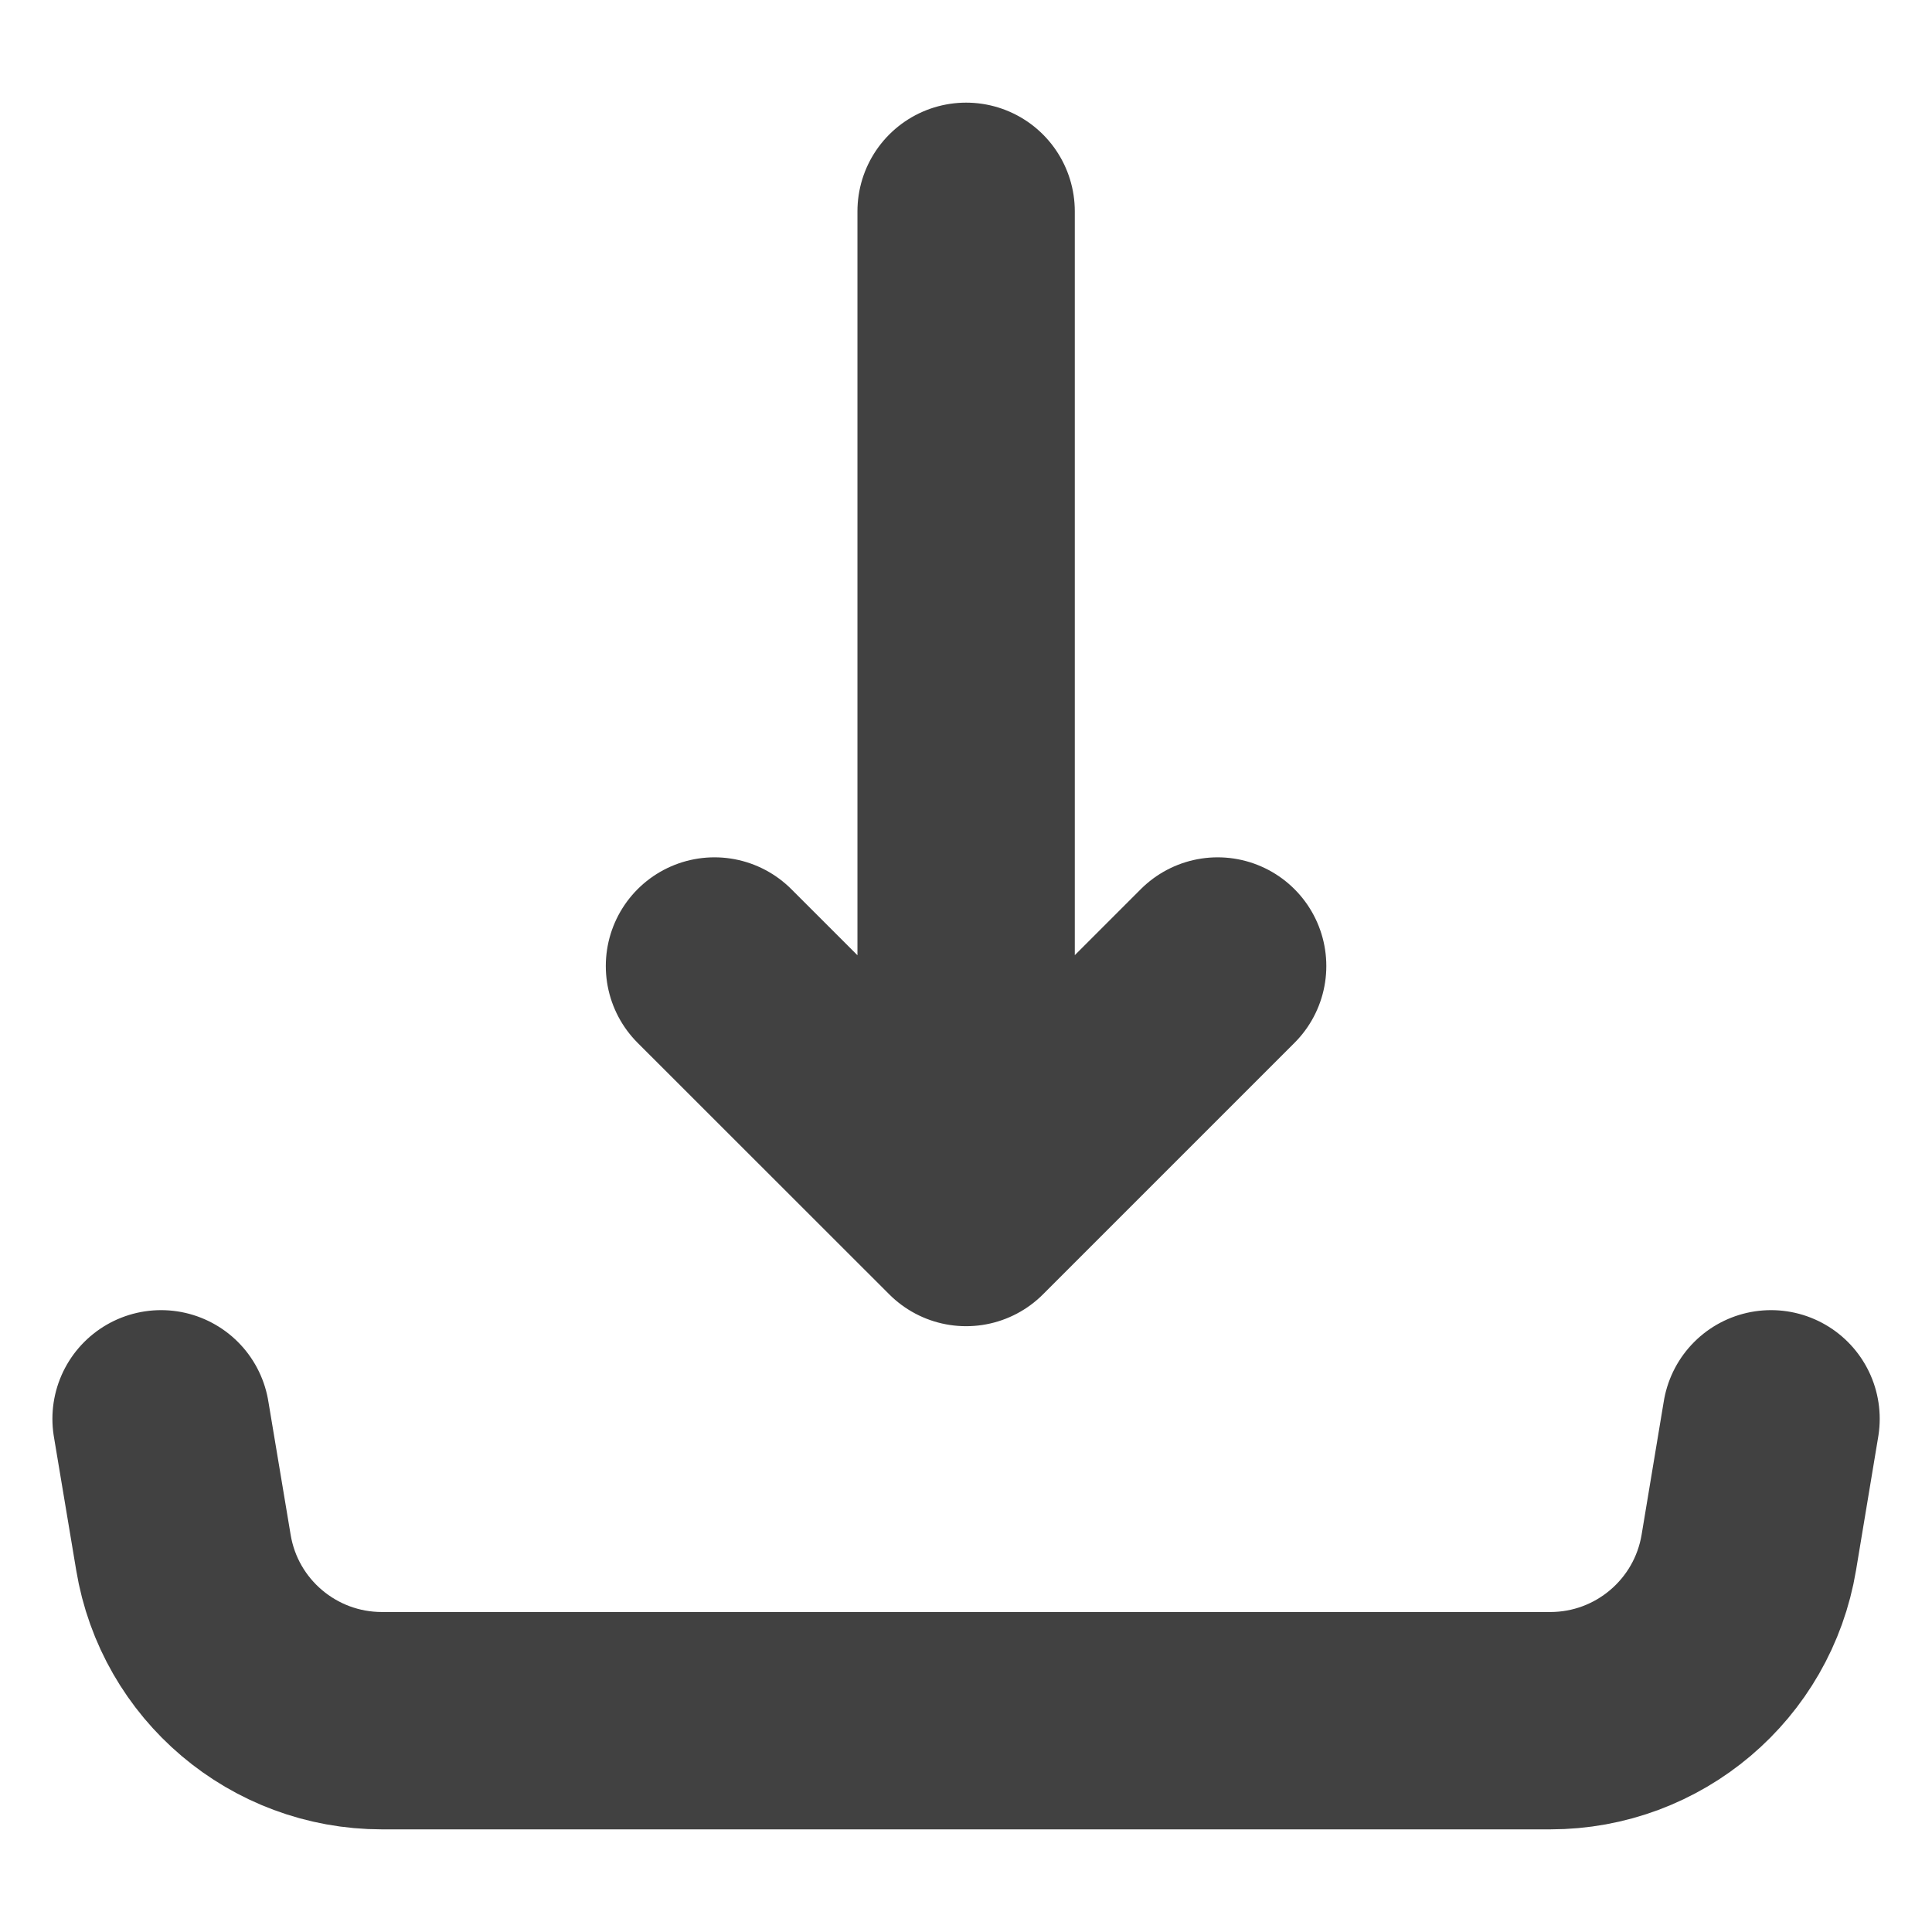 <svg width="16" height="16" viewBox="0 0 16 16" fill="none" xmlns="http://www.w3.org/2000/svg">
<path d="M5.917 8L8.001 10.083L10.084 8M8.001 1.75V9.576M14.667 11.75L14.483 12.857C14.349 13.661 13.653 14.25 12.839 14.25H3.163C2.348 14.25 1.652 13.661 1.519 12.857L1.334 11.75" stroke="#414141" stroke-width="1.8" stroke-linecap="round" stroke-linejoin="round"/>
</svg>
